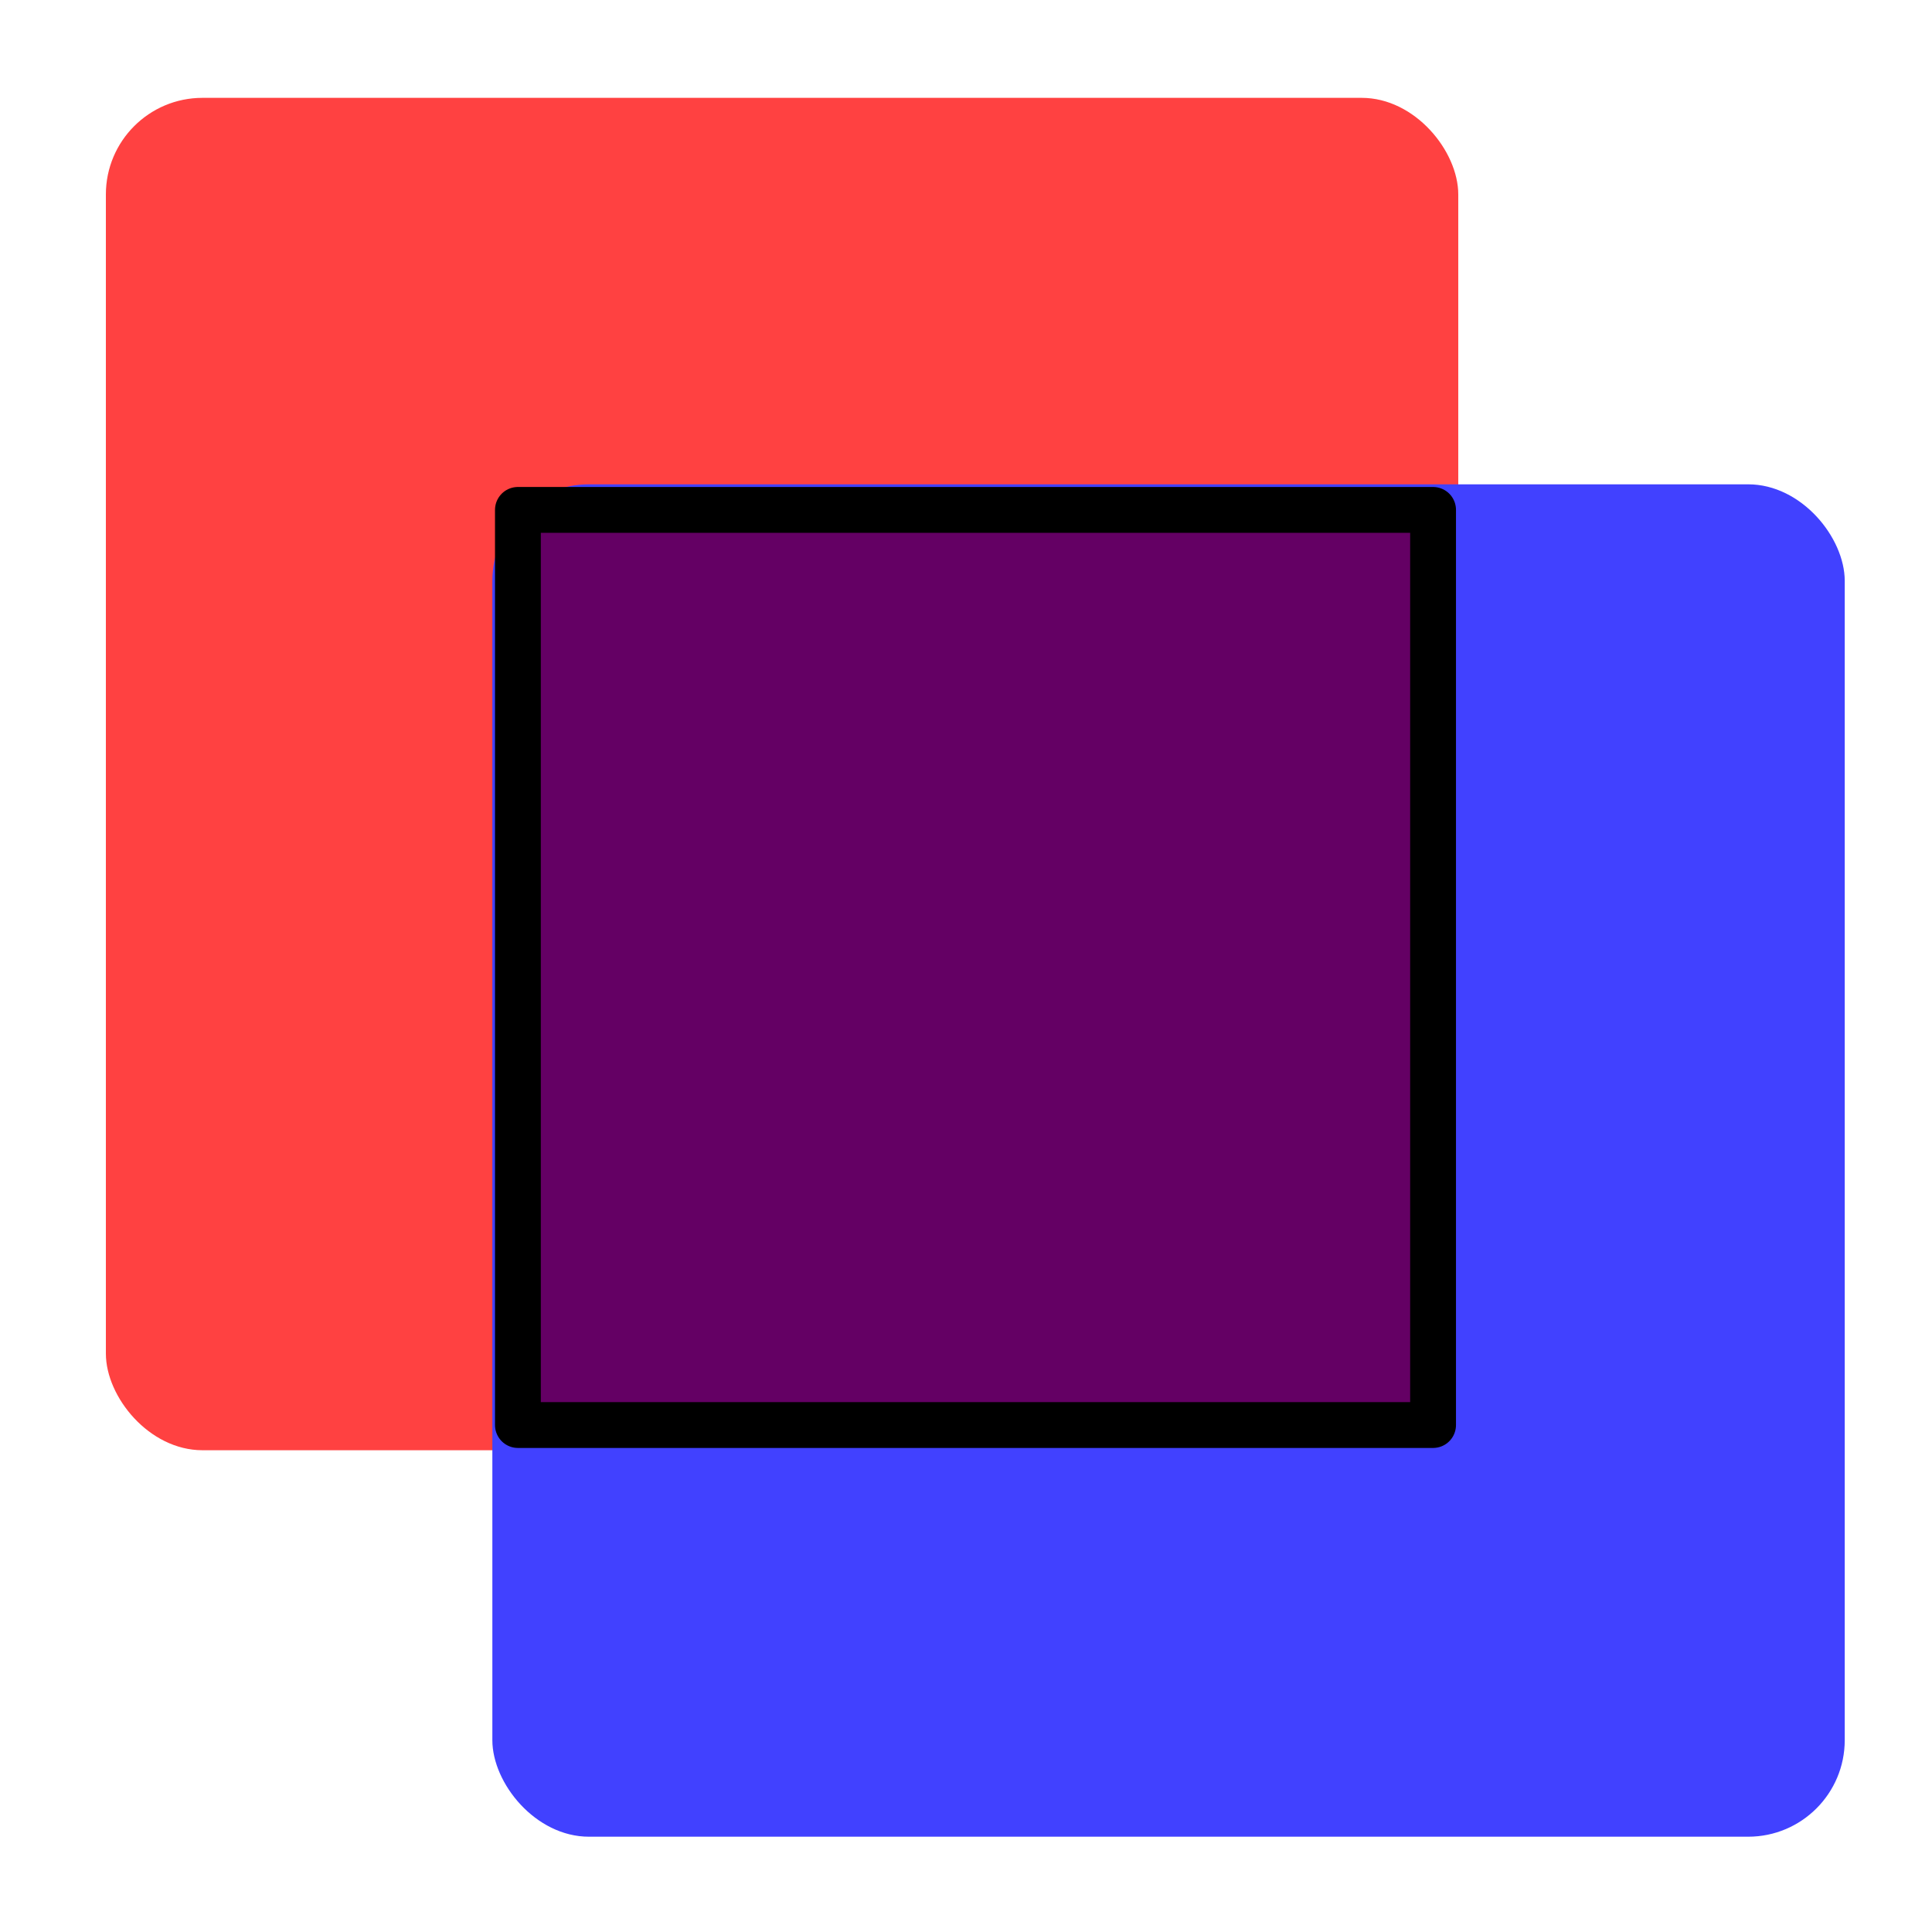 <?xml version="1.0" encoding="UTF-8" standalone="no"?>
<svg
   xmlns:dc="http://purl.org/dc/elements/1.1/"
   xmlns:cc="http://creativecommons.org/ns#"
   xmlns:rdf="http://www.w3.org/1999/02/22-rdf-syntax-ns#"
   xmlns:svg="http://www.w3.org/2000/svg"
   xmlns="http://www.w3.org/2000/svg"
   width="40"
   height="40"
   version="1.1"
   viewBox="0 0 10.583 10.583"
   id="svg22">
  <defs
     id="defs26" />
  <rect
     x="0.58"
     y="0.536"
     width="7.408"
     height="7.408"
     rx="0.529"
     ry="0.529"
     fill="#ff4141"
     id="rect12"
     style="stroke-width:0.265" />
  <rect
     x="2.697"
     y="2.653"
     width="7.408"
     height="7.408"
     rx="0.529"
     ry="0.529"
     fill="#4141ff"
     id="rect14"
     style="stroke-width:0.265" />
  <rect
     x="2.837"
     y="2.793"
     width="5.013"
     height="5.013"
     rx="0"
     ry="0"
     fill="#640064"
     stroke="#000000"
     stroke-linejoin="round"
     stroke-width="0.251"
     id="rect16" />
</svg>
